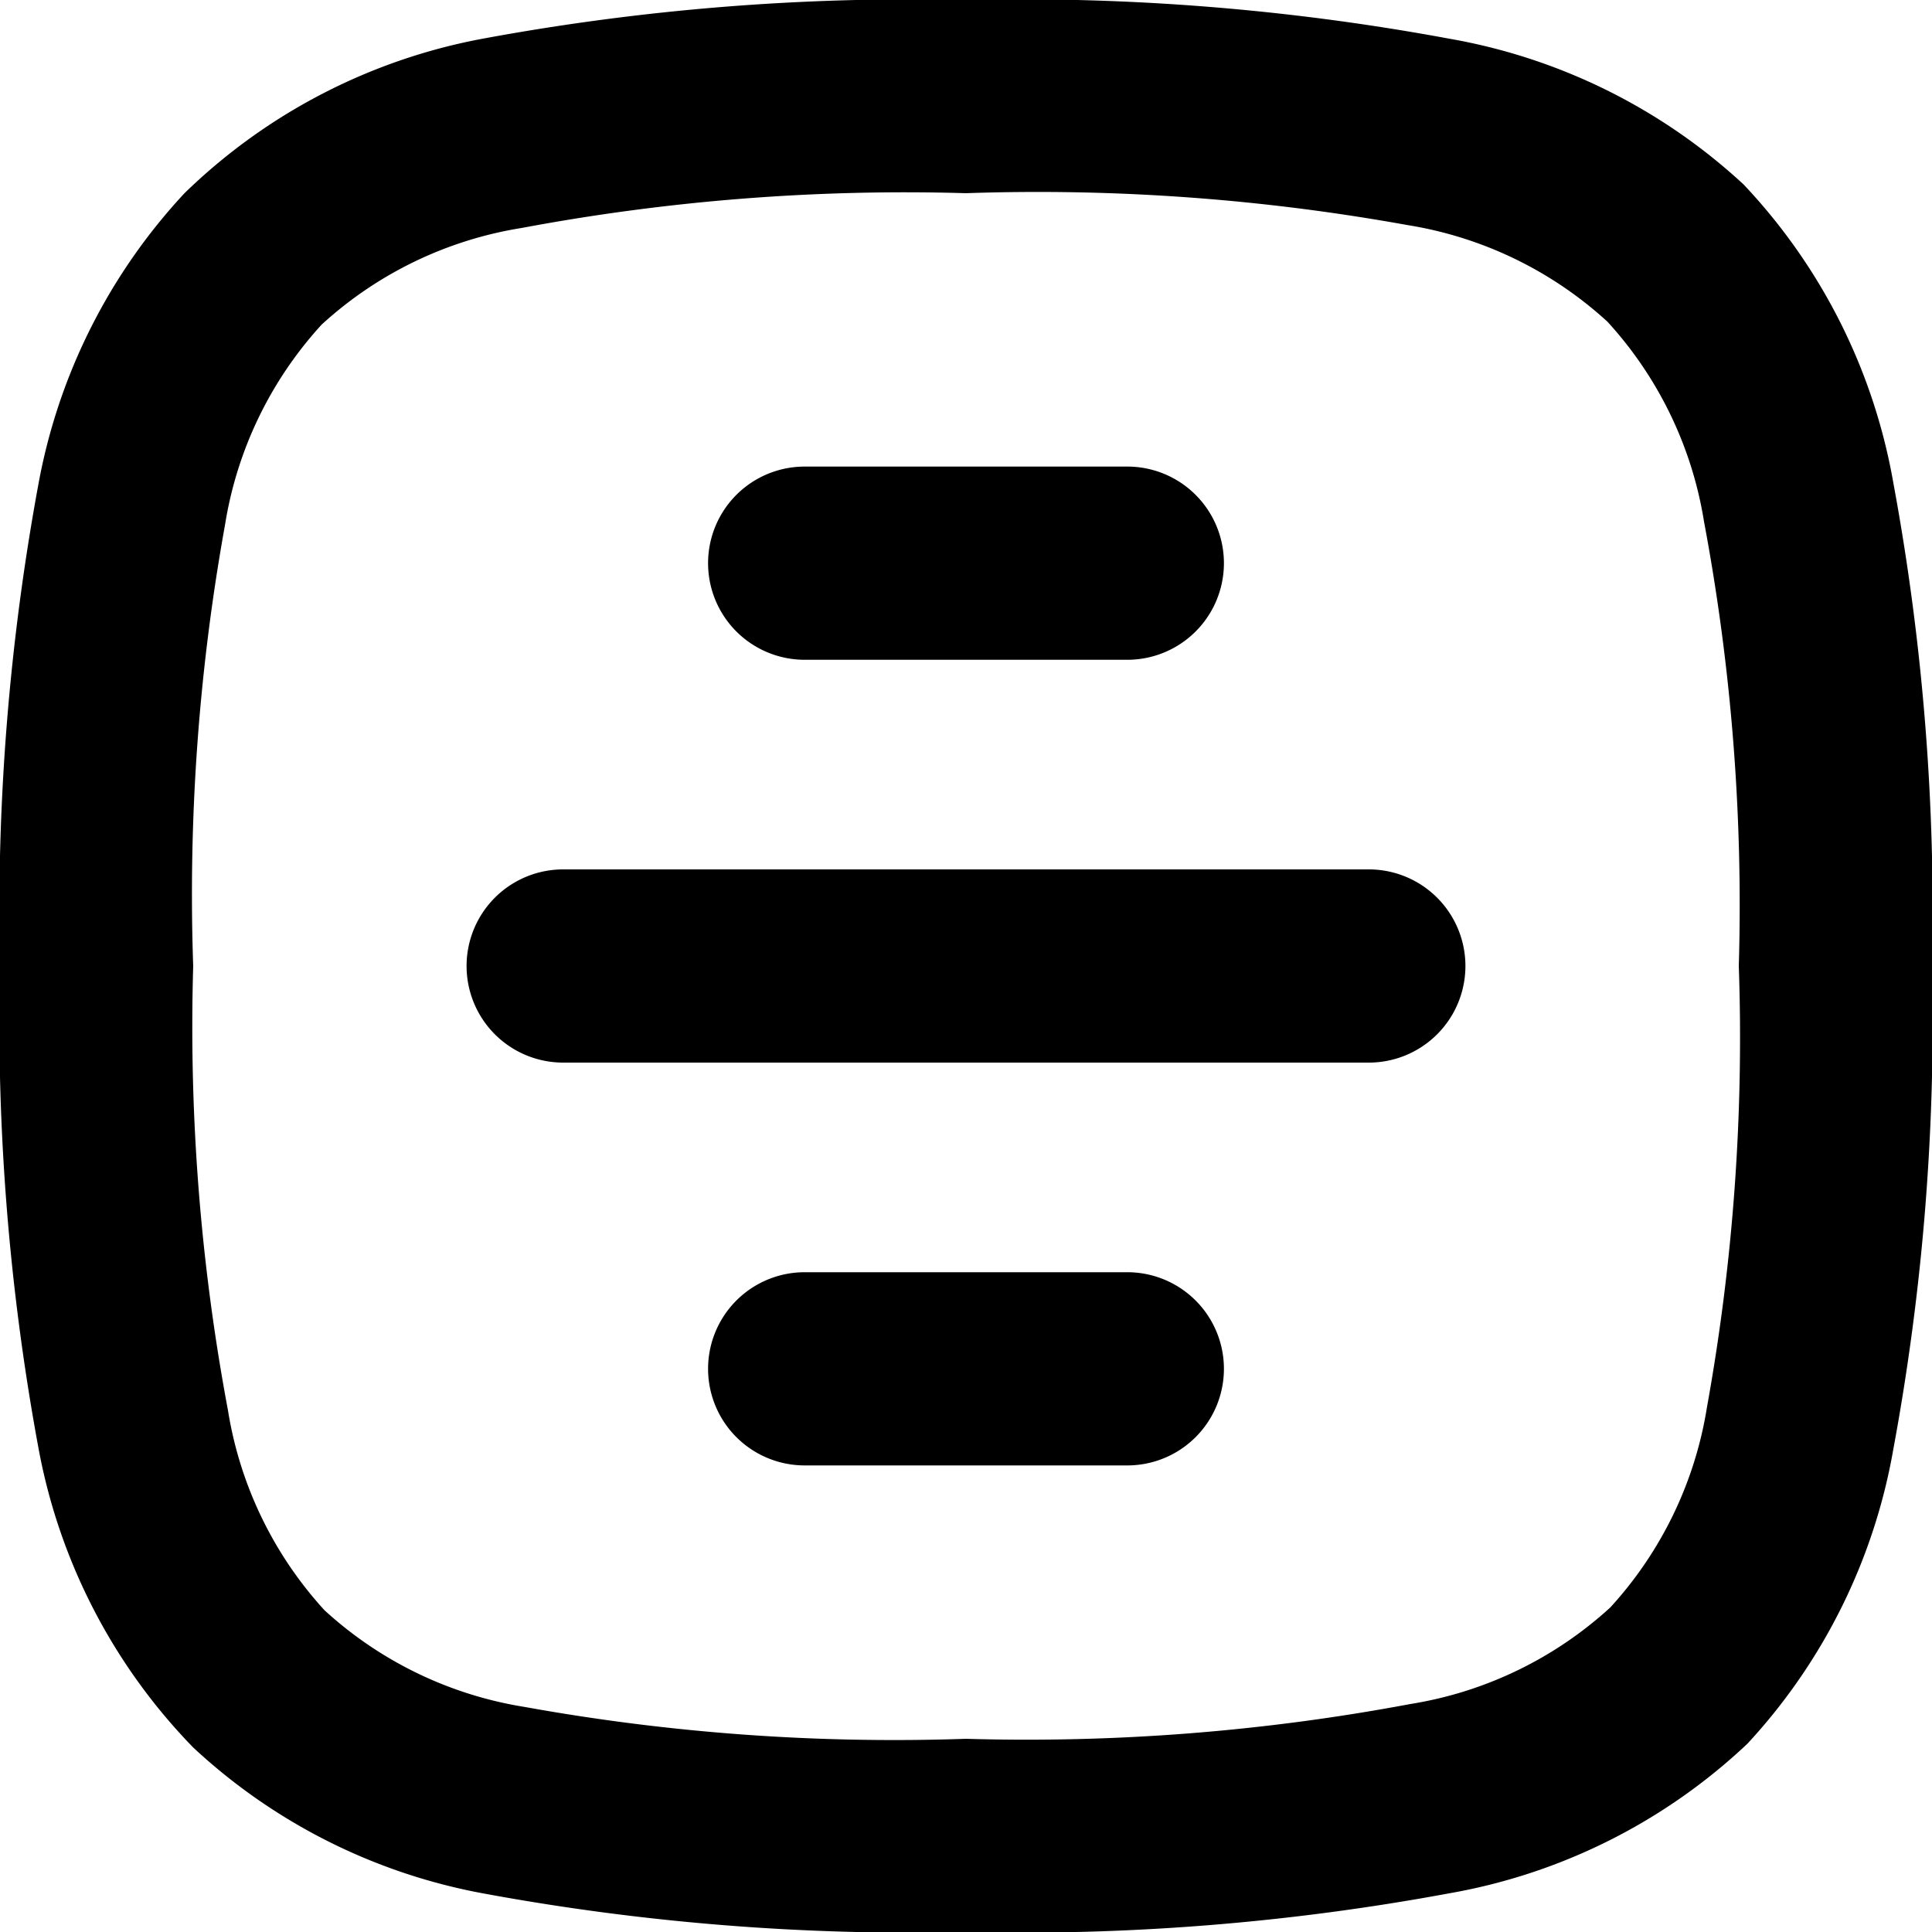 <svg xmlns="http://www.w3.org/2000/svg" viewBox="0 0 20 20"><path d="M10,20a24.35,24.35,0,0,1-5-.4,6,6,0,0,1-3-1.51A6,6,0,0,1,.4,15,24.28,24.28,0,0,1,0,10,24.35,24.35,0,0,1,.4,5a6,6,0,0,1,1.51-3A6,6,0,0,1,5,.4,24.35,24.35,0,0,1,10,0a24.28,24.28,0,0,1,5,.4,6,6,0,0,1,3.05,1.51A6,6,0,0,1,19.6,5a24.35,24.35,0,0,1,.4,5,24.28,24.28,0,0,1-.4,5,6,6,0,0,1-1.51,3.05A6,6,0,0,1,15,19.6,24.28,24.28,0,0,1,10,20ZM10,2a21.51,21.51,0,0,0-4.6.36,4,4,0,0,0-2.07,1,4,4,0,0,0-1,2.07A21.51,21.51,0,0,0,2,10a21.51,21.51,0,0,0,.36,4.6,4,4,0,0,0,1,2.07,4,4,0,0,0,2.07,1A21.51,21.51,0,0,0,10,18a21.51,21.51,0,0,0,4.6-.36,4,4,0,0,0,2.07-1,4,4,0,0,0,1-2.07A21.51,21.51,0,0,0,18,10a21.51,21.51,0,0,0-.36-4.6,4,4,0,0,0-1-2.07,4,4,0,0,0-2.07-1A21.51,21.51,0,0,0,10,2Z"/><path d="M11.67,6.83H8.33a1,1,0,0,1,0-2h3.34a1,1,0,0,1,0,2Z"/><path d="M14.17,11H5.83a1,1,0,0,1,0-2h8.34a1,1,0,1,1,0,2Z"/><path d="M11.67,15.17H8.33a1,1,0,0,1,0-2h3.34a1,1,0,0,1,0,2Z"/></svg>